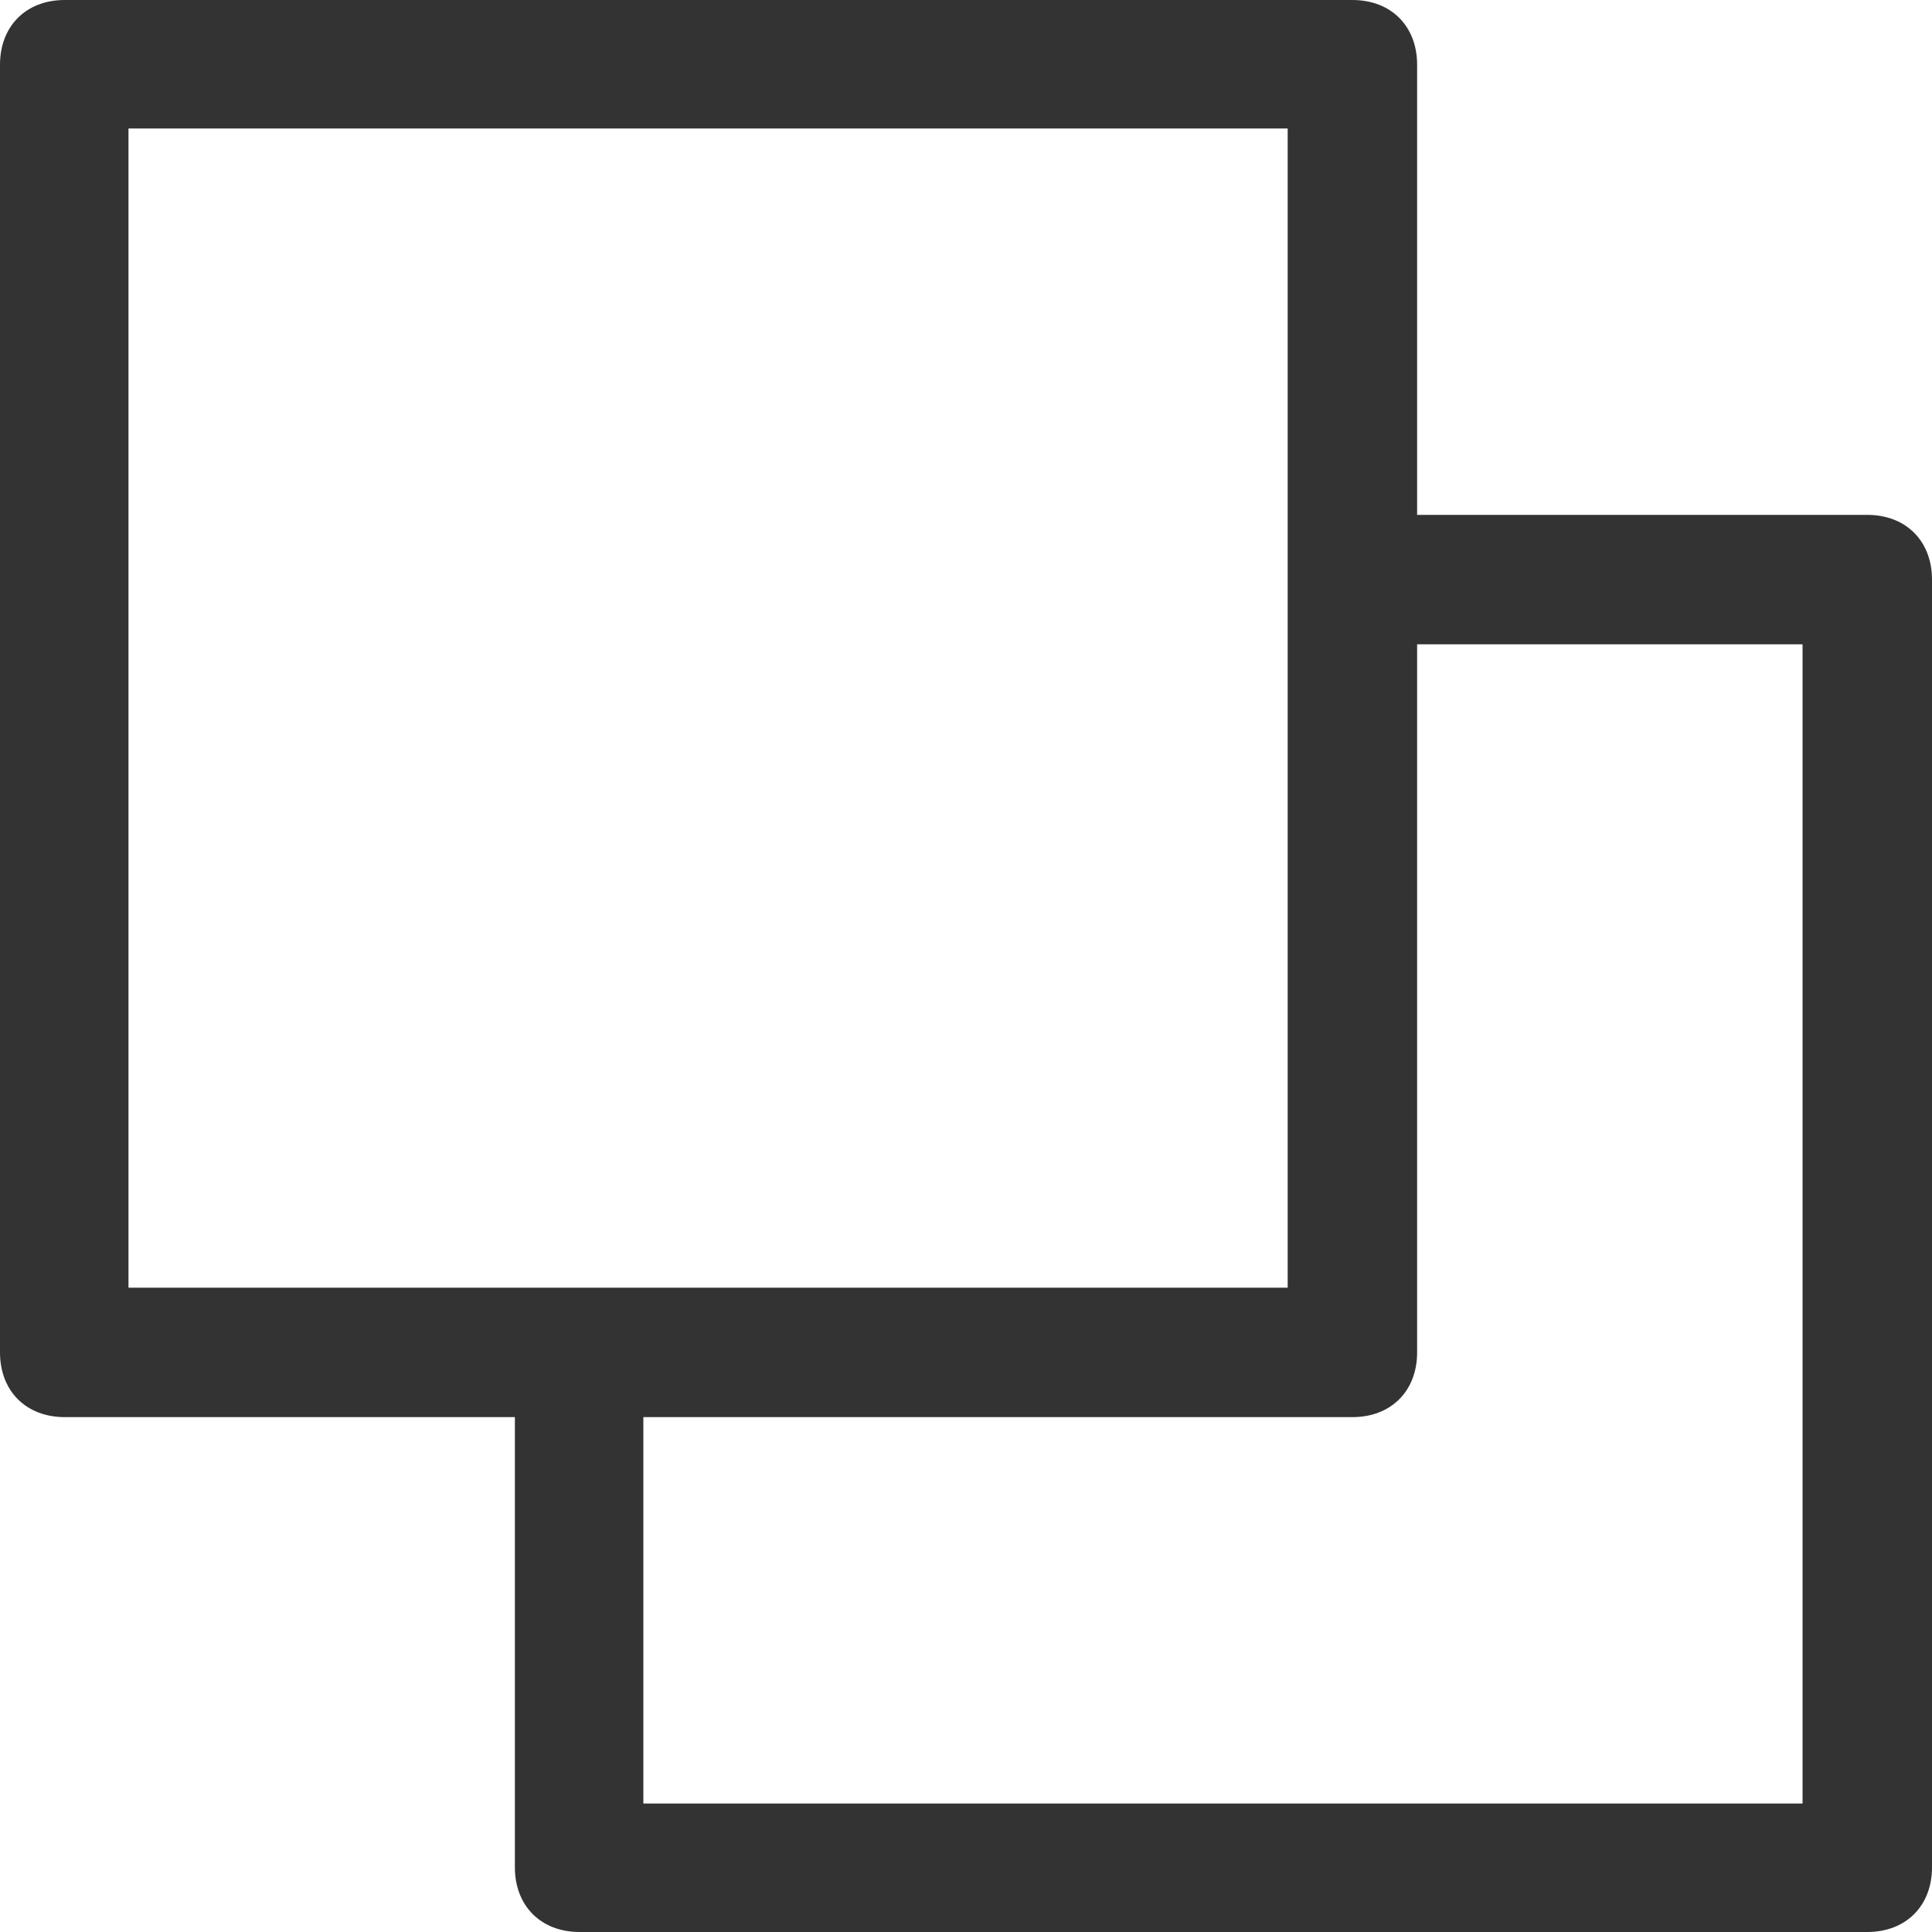 <svg width="16" height="16" viewBox="0 0 16 16" fill="none" xmlns="http://www.w3.org/2000/svg">
<g clip-path="url(#clip0)">
<path fill-rule="evenodd" clip-rule="evenodd" d="M5.328 11.736H11.2C11.52 11.736 11.736 11.52 11.736 11.2V5.336H14.928V14.936H5.328V11.736ZM4.264 11.736H0.536C0.216 11.736 0 11.52 0 11.2V0.536C0 0.216 0.216 0 0.536 0H11.2C11.52 0 11.736 0.216 11.736 0.536V4.264H15.464C15.784 4.264 16 4.48 16 4.8V15.464C16 15.784 15.784 16 15.464 16H4.8C4.48 16 4.264 15.784 4.264 15.464V11.736ZM10.664 10.664H1.064V1.064H10.664V10.664Z" fill="#333333"/>
</g>
<defs>
<clipPath id="clip0">
<path d="M0 0H16V16H0V0Z" fill="white"/>
</clipPath>
</defs>
</svg>
